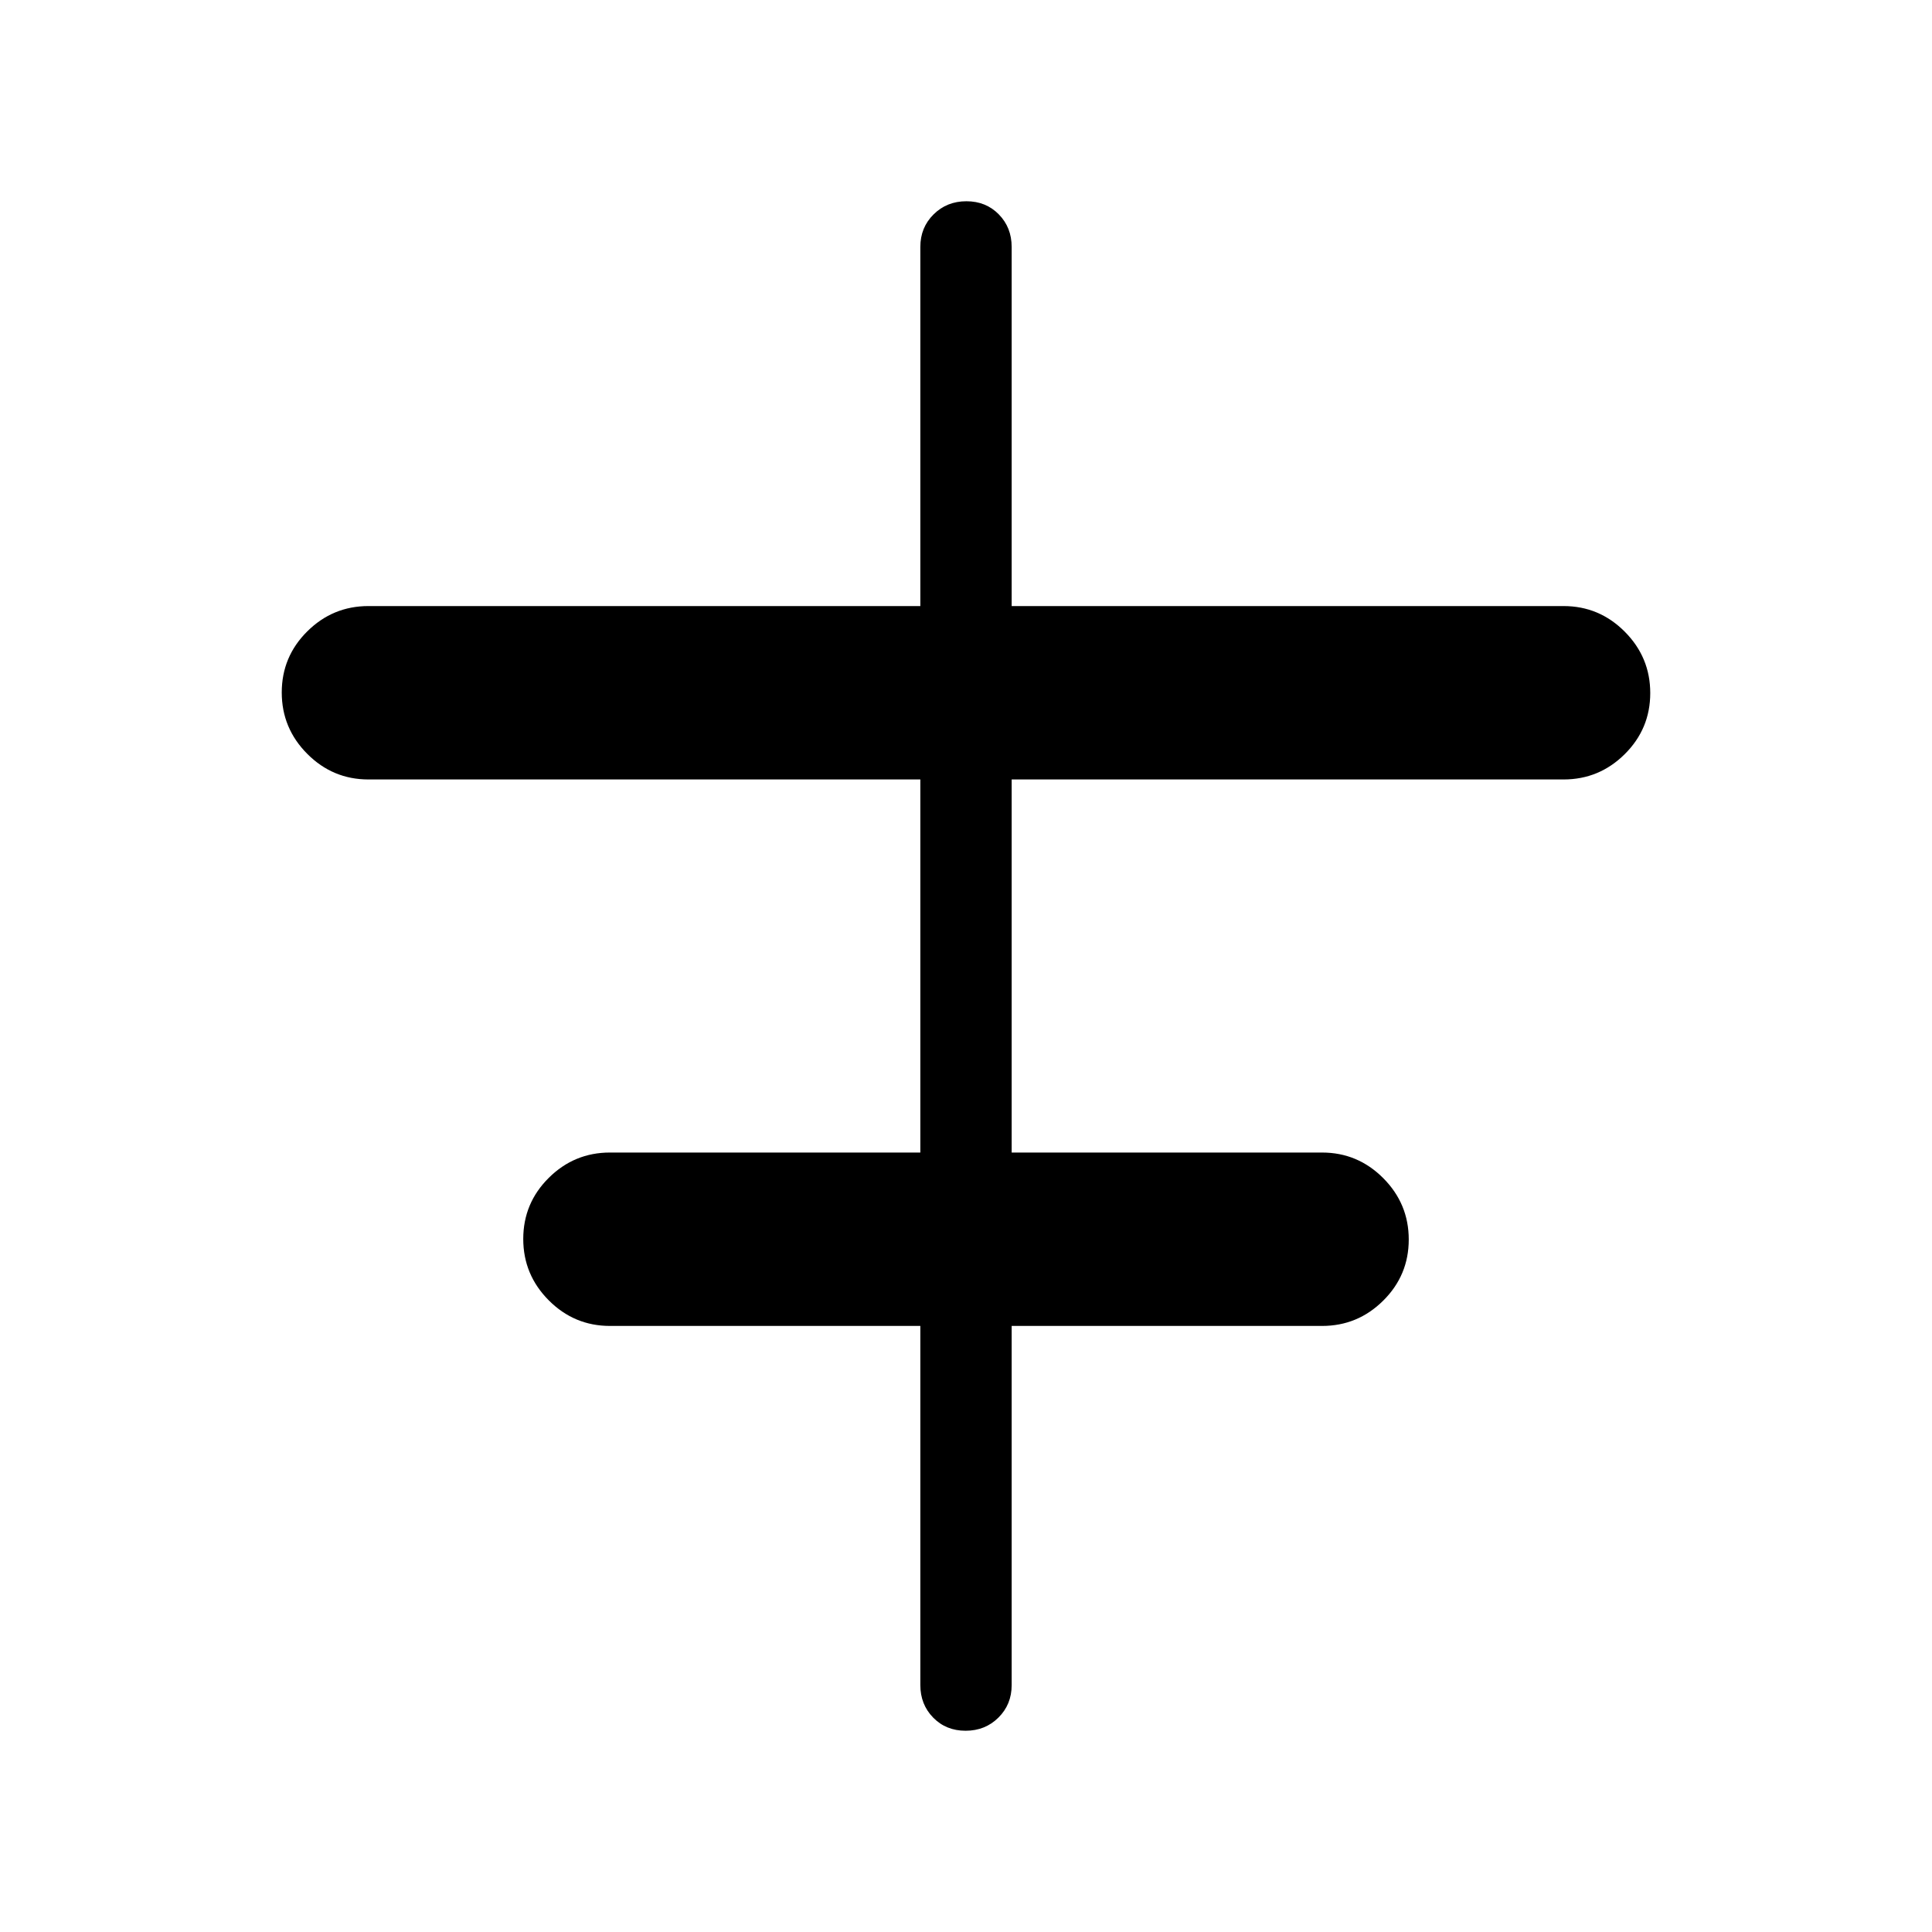 <svg xmlns="http://www.w3.org/2000/svg" width="48" height="48" viewBox="0 -960 960 960"><path d="M457.31-122.69v-178.46H303.08q-17.73 0-30.4-12.72Q260-326.59 260-344.37t12.68-30.36q12.67-12.58 30.4-12.58h154.23v-185.38H183.08q-17.73 0-30.4-12.72Q140-598.13 140-615.91t12.68-30.36q12.67-12.58 30.4-12.58h274.23v-178.46q0-9.64 6.58-16.16 6.58-6.53 16.31-6.53 9.72 0 16.11 6.53 6.38 6.52 6.38 16.16v178.46h274.23q17.73 0 30.4 12.72Q820-633.41 820-615.63t-12.68 30.36q-12.67 12.58-30.4 12.58H502.69v185.38h154.23q17.73 0 30.4 12.72Q700-361.87 700-344.09t-12.68 30.36q-12.67 12.58-30.4 12.58H502.69v178.46q0 9.64-6.58 16.16-6.58 6.53-16.31 6.53-9.72 0-16.11-6.53-6.38-6.52-6.38-16.16Z"/></svg>